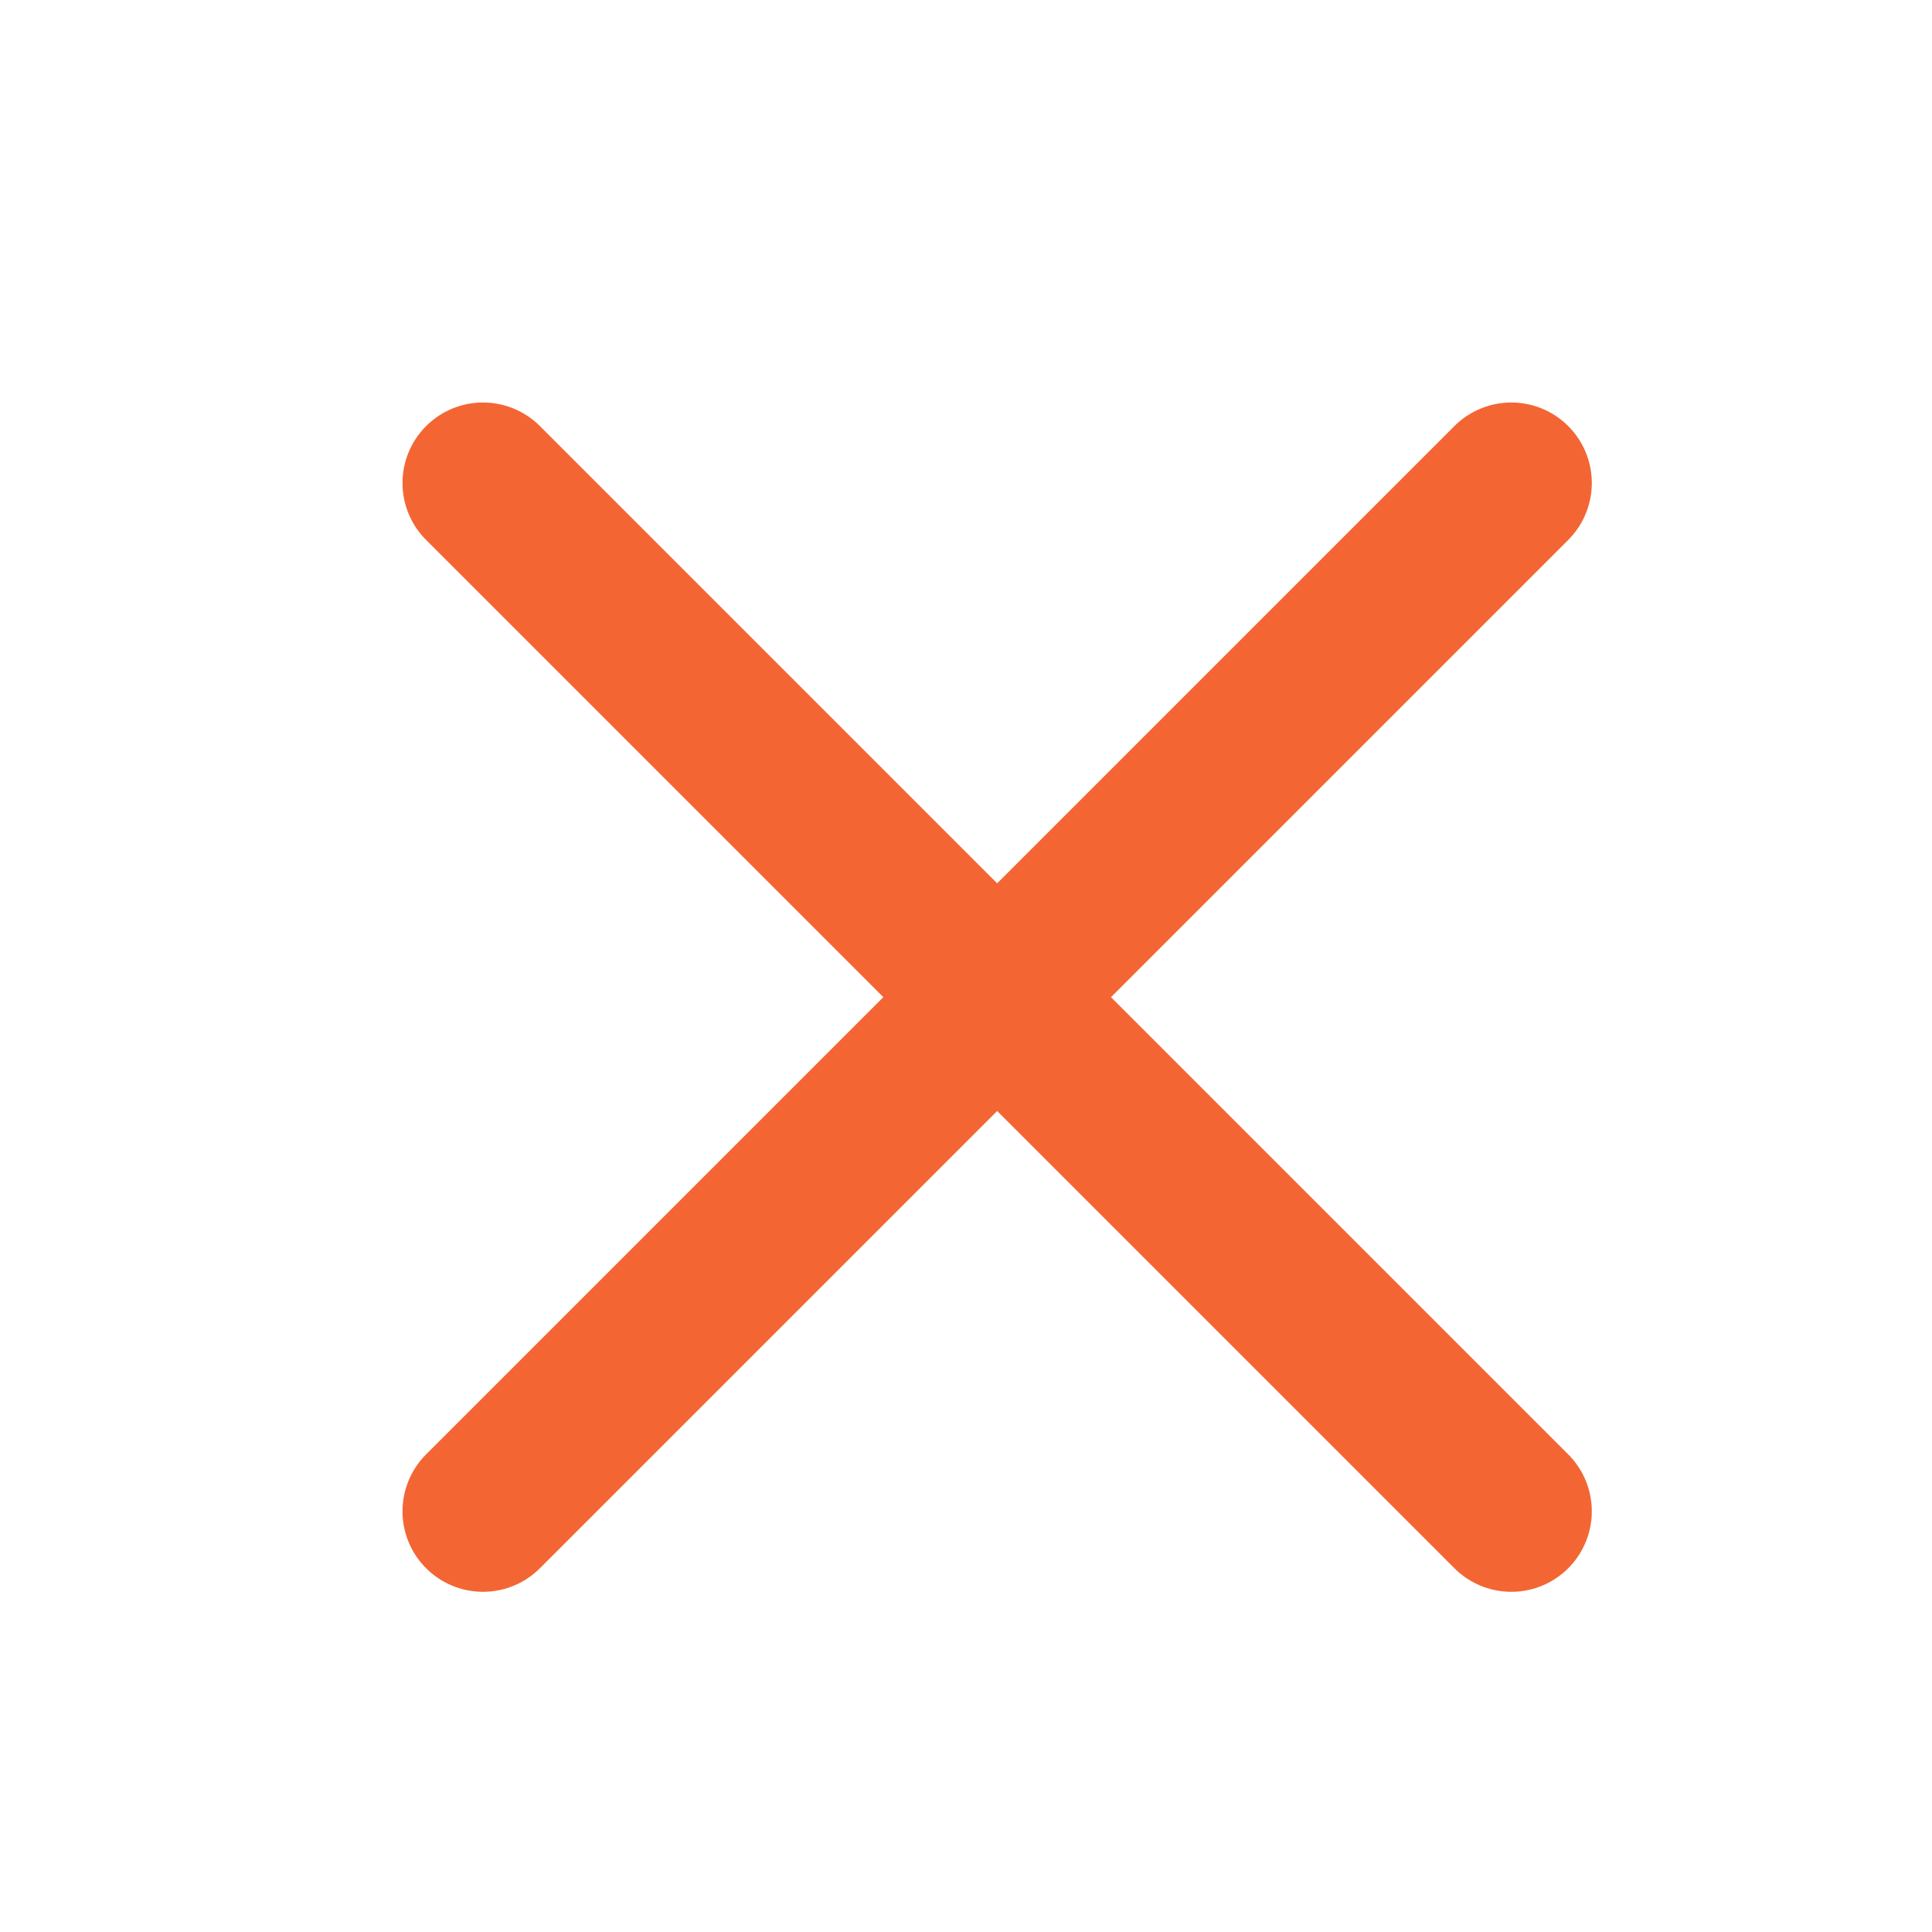 <svg width="24" height="24" viewBox="0 0 24 24" fill="none" xmlns="http://www.w3.org/2000/svg">
<path d="M6 6L18.774 18.774" stroke="#F36633" stroke-width="2" stroke-linecap="round" stroke-linejoin="round"/>
<path d="M6 18.774L18.774 6" stroke="#F36633" stroke-width="2" stroke-linecap="round" stroke-linejoin="round"/>
</svg>
